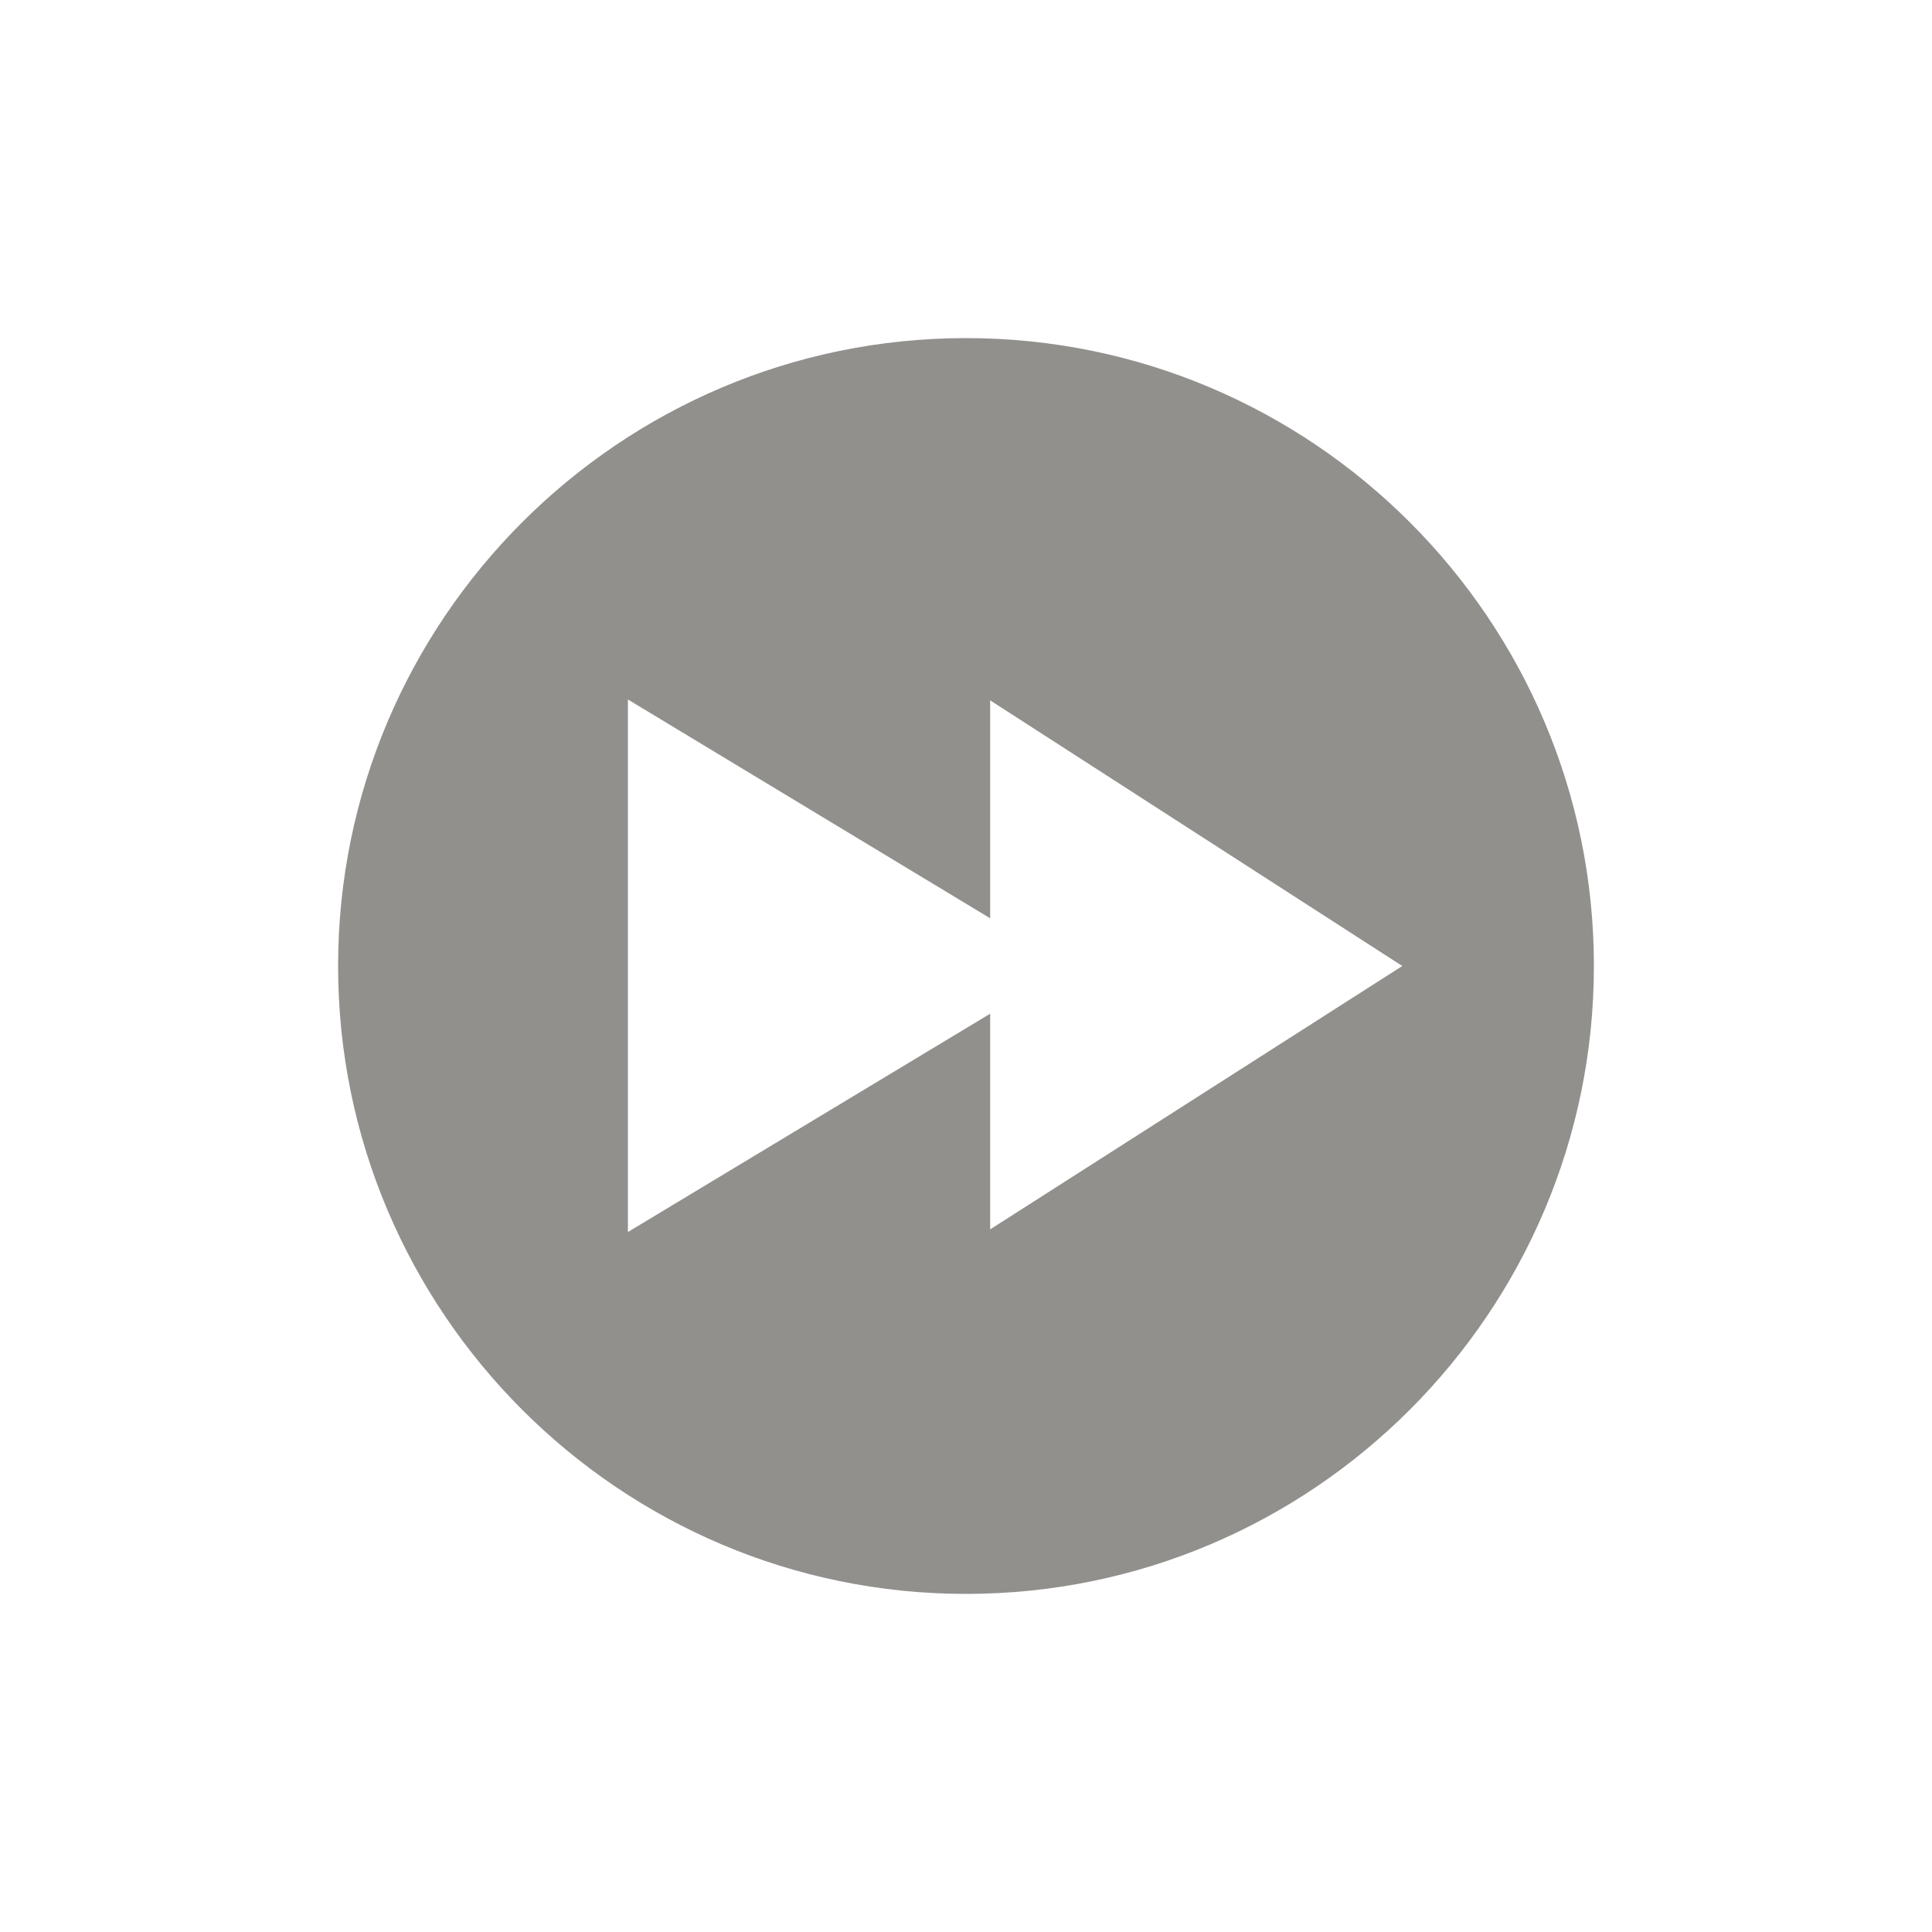 <!-- Generated by IcoMoon.io -->
<svg version="1.1" xmlns="http://www.w3.org/2000/svg" width="40" height="40" viewBox="0 0 40 40">
<title>io-play-forward-circle-sharp</title>
<path fill="#91908d" d="M20 7c-7.168 0-13 5.832-13 13s5.832 13 13 13 13-5.832 13-13-5.832-13-13-13zM20.5 25.453v-4.465l-7.5 4.52v-11.026l7.5 4.53v-4.512l8.533 5.5z"></path>
</svg>
